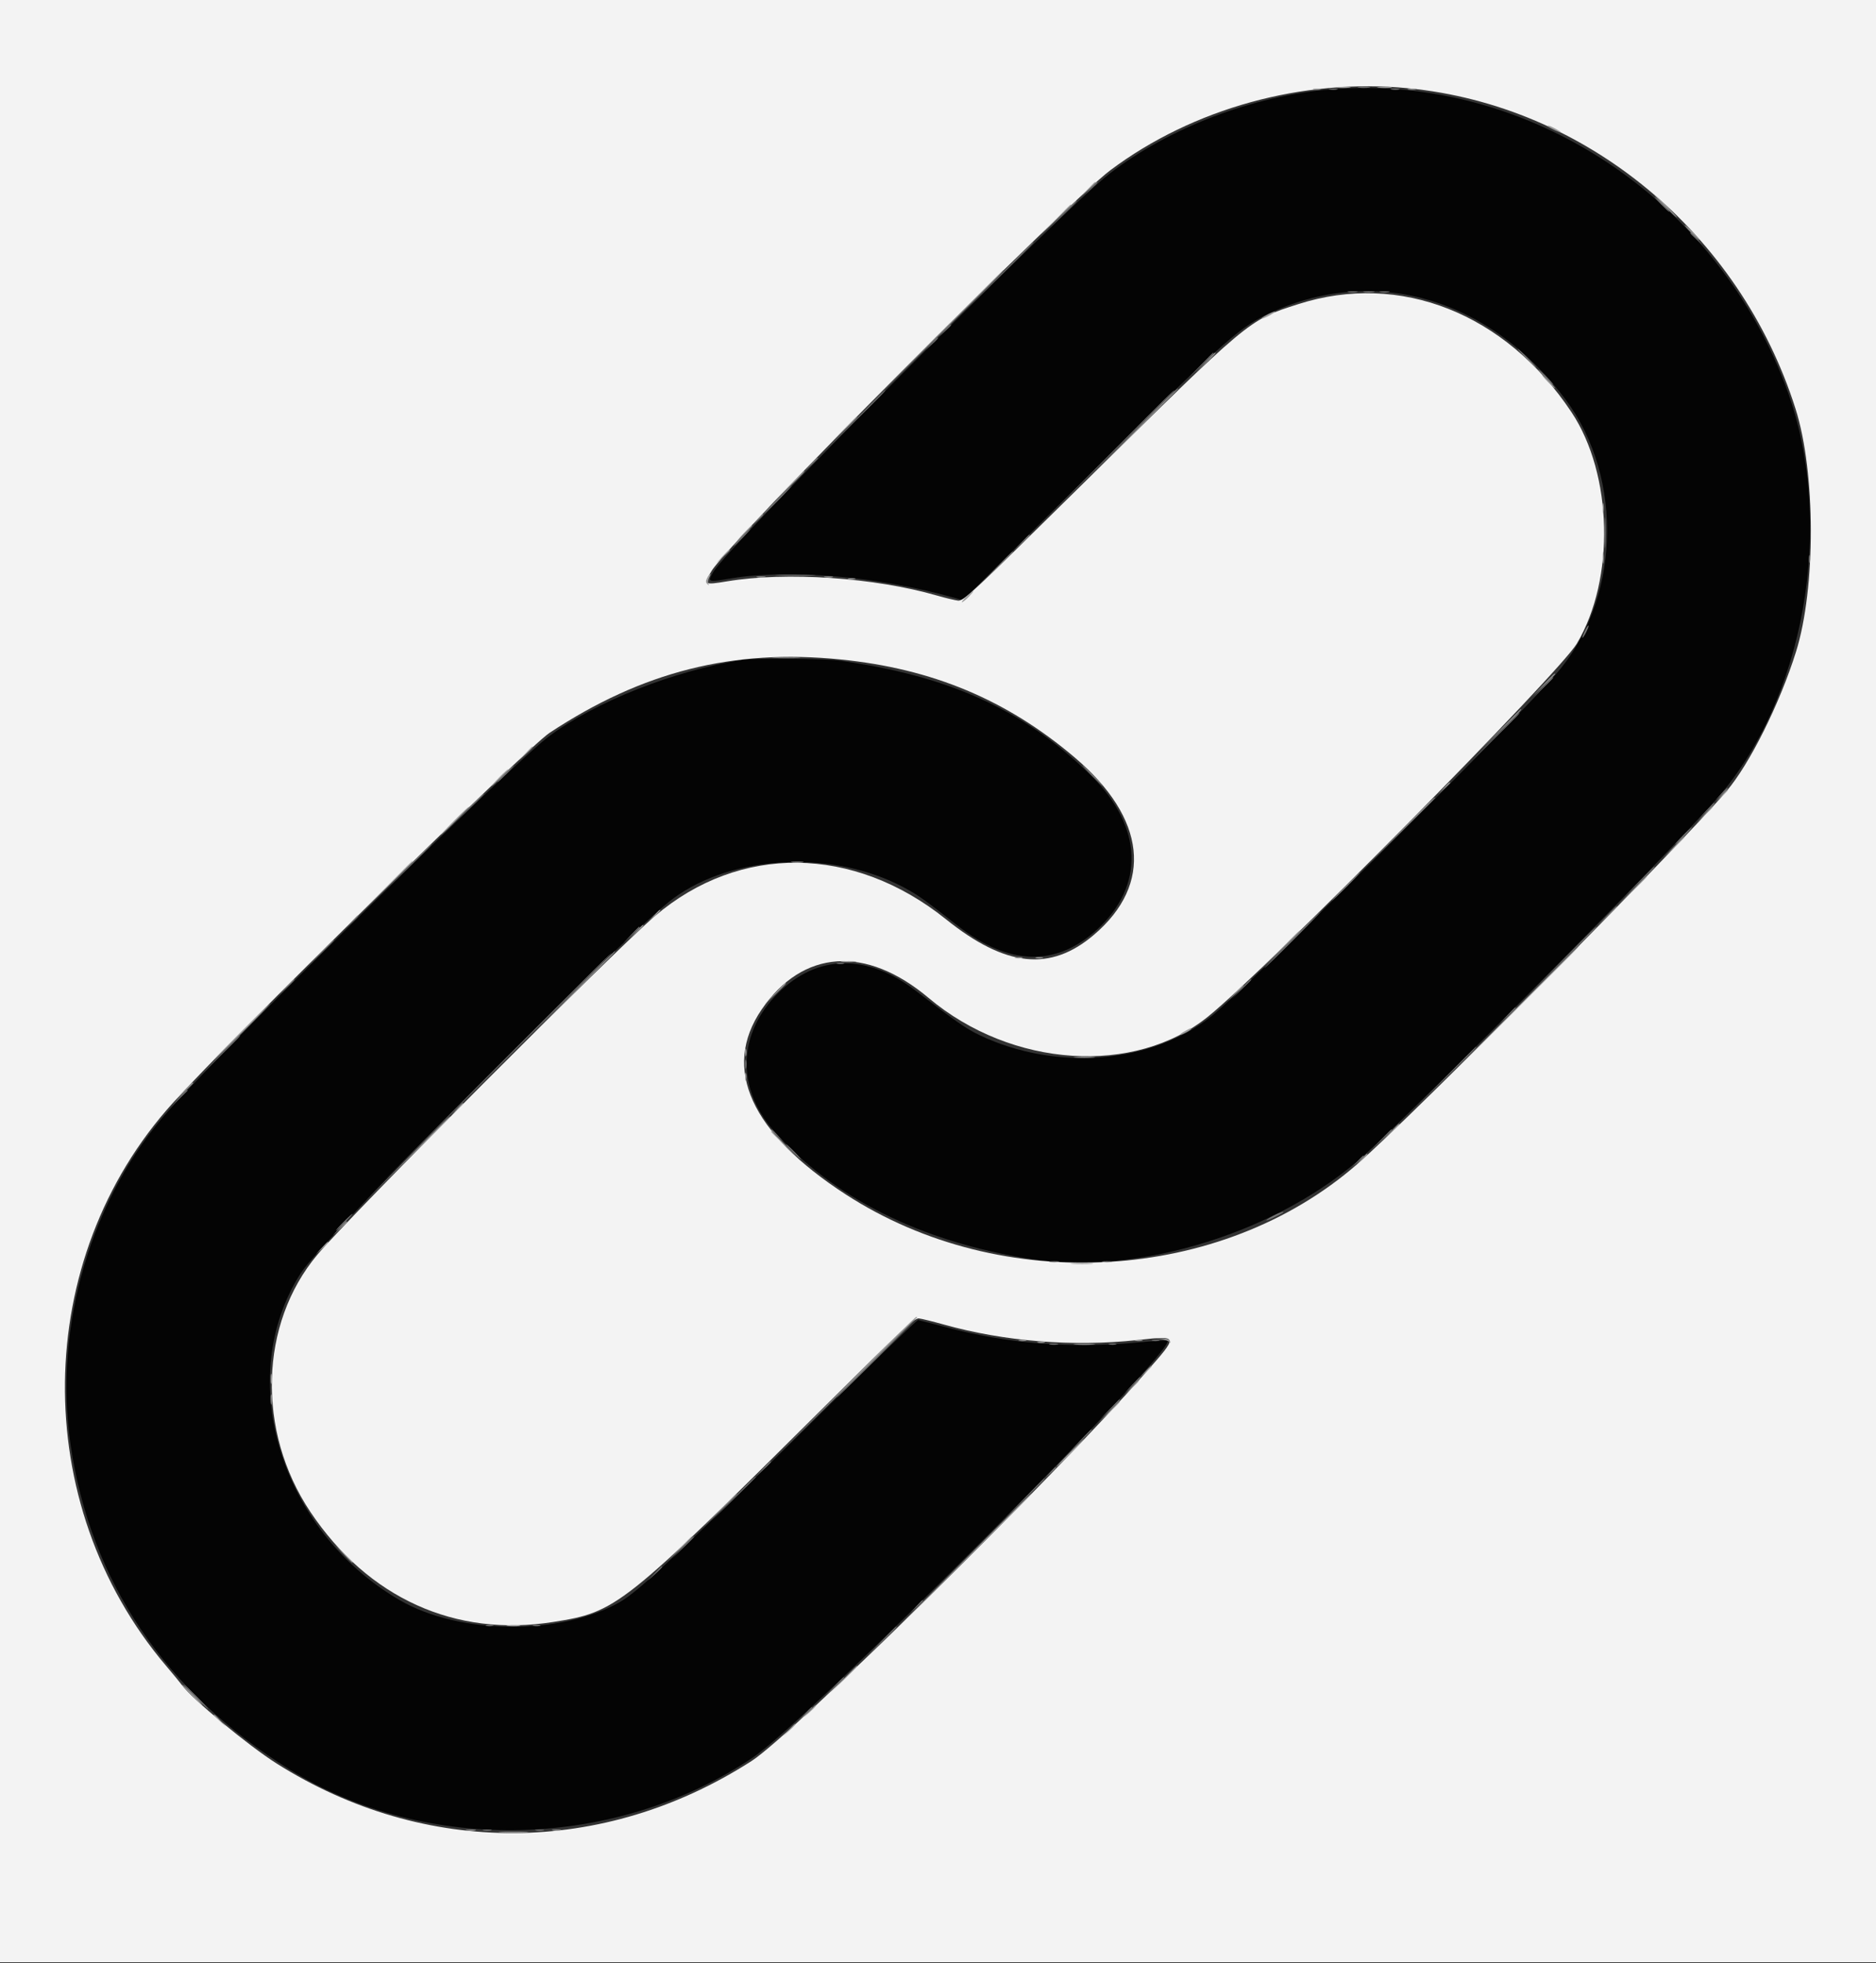 <svg id="svg" version="1.1" xmlns="http://www.w3.org/2000/svg" xmlns:xlink="http://www.w3.org/1999/xlink" width="400" height="418.605" viewBox="0, 0, 400,418.605"><rect x="0" y="0" width="400" height="418.605" fill="#333333" stroke="none"/><g id="svgg"><path id="path0" d="M283.800 19.048 C 267.209 20.391,249.203 27.249,236.565 37.036 C 226.552 44.791,155.434 116.271,152.113 121.918 C 150.789 124.170,150.815 124.180,155.864 123.334 C 168.243 121.259,187.310 122.907,203.359 127.439 L 205.318 127.992 230.759 102.696 C 259.716 73.904,263.910 70.093,269.800 67.220 C 292.396 56.199,317.405 63.223,333.810 85.200 C 346.448 102.131,345.440 128.376,331.554 143.977 C 320.988 155.849,265.520 210.901,258.338 216.644 C 245.652 226.790,225.324 228.494,208.993 220.781 C 206.071 219.401,203.998 217.962,195.126 211.156 C 184.859 203.280,174.217 203.497,165.914 211.751 C 157.337 220.277,156.939 231.888,164.910 241.025 C 177.352 255.287,196.409 264.809,219.800 268.452 C 242.946 272.056,273.020 262.619,291.183 246.051 C 304.615 233.799,353.962 183.905,365.846 170.560 C 384.748 149.335,391.355 111.940,381.209 83.600 C 366.532 42.605,325.846 15.642,283.800 19.048 M158.400 140.668 C 143.639 143.014,126.865 149.647,117.000 157.039 C 109.188 162.892,51.230 219.902,36.236 236.481 C 19.568 254.912,11.342 282.665,15.037 308.000 C 19.296 337.198,35.162 360.746,61.723 377.290 C 90.920 395.475,131.395 394.415,160.600 374.699 C 172.497 366.668,251.357 287.347,248.910 285.873 C 248.740 285.770,245.990 285.929,242.800 286.227 C 228.205 287.586,215.053 286.546,201.600 282.967 C 198.630 282.177,196.000 281.501,195.755 281.465 C 195.510 281.429,185.700 290.861,173.955 302.425 C 143.847 332.067,136.085 339.345,132.212 341.566 C 119.628 348.782,97.960 348.603,85.200 341.176 C 59.669 326.316,49.846 293.812,64.135 271.475 C 68.915 264.002,133.683 198.855,143.605 191.540 C 156.289 182.188,177.704 181.188,192.754 189.244 C 195.739 190.842,196.954 191.707,204.200 197.389 C 215.071 205.914,225.162 206.207,233.866 198.249 C 244.149 188.847,243.687 176.301,232.654 165.385 C 218.533 151.415,202.266 144.014,178.671 140.823 C 175.755 140.429,160.633 140.313,158.400 140.668 " stroke="none" fill="#040404" fill-rule="evenodd"></path><path id="path1" d="M0.000 209.200 L 0.000 418.400 200.000 418.400 L 400.000 418.400 400.000 209.200 L 400.000 0.000 200.000 0.000 L 0.000 0.000 0.000 209.200 M300.200 18.808 C 338.085 22.478,370.952 49.671,382.849 87.189 C 387.156 100.771,387.197 125.382,382.936 139.000 C 379.491 150.009,373.070 162.896,368.152 168.670 C 358.191 180.366,301.221 237.904,289.374 248.234 C 260.341 273.548,213.715 276.312,180.353 254.697 C 160.086 241.566,153.822 227.813,162.391 215.260 C 171.138 202.446,184.606 201.510,198.000 212.785 C 215.717 227.699,241.948 229.430,257.635 216.720 C 270.182 206.555,332.425 143.592,336.208 137.239 C 344.404 123.475,343.889 101.142,335.070 87.887 C 321.033 66.791,298.499 57.884,276.800 64.855 C 266.136 68.281,266.728 67.785,230.055 103.977 C 207.136 126.594,205.427 128.191,204.274 128.064 C 203.594 127.989,201.589 127.508,199.819 126.996 C 186.488 123.141,167.709 121.862,155.081 123.948 C 150.024 124.784,149.910 124.707,151.750 121.696 C 155.577 115.435,227.264 43.410,236.748 36.298 C 254.345 23.102,277.796 16.638,300.200 18.808 M179.220 140.615 C 198.807 142.579,214.660 149.211,229.124 161.491 C 244.414 174.472,245.947 188.507,233.255 199.322 C 223.969 207.236,214.428 206.231,201.679 195.995 C 182.000 180.196,157.706 179.930,139.657 195.316 C 130.852 202.822,74.883 258.969,67.687 267.515 C 55.300 282.225,54.669 305.183,66.178 322.375 C 78.476 340.744,97.038 349.159,117.956 345.846 C 131.575 343.689,132.493 342.958,176.328 299.408 C 192.492 283.350,194.994 281.015,195.928 281.118 C 196.518 281.183,198.894 281.767,201.210 282.416 C 214.107 286.029,228.793 287.208,242.507 285.733 C 251.390 284.778,251.356 284.636,244.233 292.733 C 224.478 315.190,168.974 369.883,160.242 375.496 C 128.686 395.782,90.594 395.984,58.998 376.034 C 52.971 372.228,40.915 362.236,38.760 359.260 C 38.452 358.835,36.925 356.983,35.367 355.144 C 6.113 320.620,6.750 268.466,36.832 235.200 C 49.664 221.010,112.236 159.530,117.165 156.269 C 136.938 143.189,156.267 138.313,179.220 140.615 " stroke="none" fill="#f3f3f3" fill-rule="evenodd"></path><path id="path2" d="M285.100 18.689 C 285.815 18.778,286.985 18.778,287.700 18.689 C 288.415 18.601,287.830 18.528,286.400 18.528 C 284.970 18.528,284.385 18.601,285.100 18.689 M293.900 18.689 C 294.615 18.778,295.785 18.778,296.500 18.689 C 297.215 18.601,296.630 18.528,295.200 18.528 C 293.770 18.528,293.185 18.601,293.900 18.689 M280.100 19.076 C 280.485 19.176,281.115 19.176,281.500 19.076 C 281.885 18.975,281.570 18.893,280.800 18.893 C 280.030 18.893,279.715 18.975,280.100 19.076 M300.305 19.083 C 300.802 19.179,301.522 19.175,301.905 19.075 C 302.287 18.975,301.880 18.896,301.000 18.901 C 300.120 18.905,299.807 18.987,300.305 19.083 M330.033 26.949 C 330.445 27.317,332.800 28.400,332.800 28.221 C 332.800 27.990,330.582 26.800,330.153 26.800 C 329.996 26.800,329.942 26.867,330.033 26.949 M231.781 40.500 L 230.200 42.200 231.900 40.619 C 233.481 39.148,233.784 38.800,233.481 38.800 C 233.416 38.800,232.651 39.565,231.781 40.500 M355.000 44.000 C 356.306 45.320,357.465 46.400,357.575 46.400 C 357.685 46.400,356.706 45.320,355.400 44.000 C 354.094 42.680,352.935 41.600,352.825 41.600 C 352.715 41.600,353.694 42.680,355.000 44.000 M224.991 46.900 L 221.800 50.200 225.100 47.009 C 228.165 44.046,228.582 43.600,228.291 43.600 C 228.230 43.600,226.745 45.085,224.991 46.900 M360.600 49.600 C 361.459 50.480,362.252 51.200,362.362 51.200 C 362.472 51.200,361.859 50.480,361.000 49.600 C 360.141 48.720,359.348 48.000,359.238 48.000 C 359.128 48.000,359.741 48.720,360.600 49.600 M198.398 73.100 L 183.000 88.600 198.500 73.202 C 212.906 58.891,214.180 57.600,213.898 57.600 C 213.842 57.600,206.867 64.575,198.398 73.100 M270.000 67.200 C 269.230 67.622,268.780 67.966,269.000 67.966 C 269.220 67.966,270.030 67.622,270.800 67.200 C 271.570 66.778,272.020 66.434,271.800 66.434 C 271.580 66.434,270.770 66.778,270.000 67.200 M256.985 77.300 L 255.000 79.400 257.100 77.415 C 259.051 75.571,259.383 75.200,259.085 75.200 C 259.022 75.200,258.077 76.145,256.985 77.300 M330.000 81.400 C 330.746 82.170,331.447 82.800,331.557 82.800 C 331.667 82.800,331.146 82.170,330.400 81.400 C 329.654 80.630,328.953 80.000,328.843 80.000 C 328.733 80.000,329.254 80.630,330.000 81.400 M241.197 92.700 L 231.400 102.600 241.300 92.803 C 246.745 87.415,251.200 82.960,251.200 82.903 C 251.200 82.620,250.301 83.501,241.197 92.700 M179.988 91.500 L 177.400 94.200 180.100 91.612 C 182.608 89.207,182.983 88.800,182.688 88.800 C 182.627 88.800,181.412 90.015,179.988 91.500 M167.392 104.500 L 163.400 108.600 167.500 104.608 C 171.308 100.899,171.782 100.400,171.492 100.400 C 171.433 100.400,169.588 102.245,167.392 104.500 M341.709 108.400 C 341.709 109.390,341.787 109.795,341.882 109.300 C 341.978 108.805,341.978 107.995,341.882 107.500 C 341.787 107.005,341.709 107.410,341.709 108.400 M158.581 113.700 L 157.000 115.400 158.700 113.819 C 160.281 112.348,160.584 112.000,160.281 112.000 C 160.216 112.000,159.451 112.765,158.581 113.700 M153.978 118.700 L 152.600 120.200 154.100 118.822 C 154.925 118.063,155.600 117.388,155.600 117.322 C 155.600 117.016,155.262 117.304,153.978 118.700 M341.714 119.000 C 341.717 120.100,341.795 120.503,341.887 119.895 C 341.979 119.286,341.977 118.386,341.882 117.895 C 341.787 117.403,341.711 117.900,341.714 119.000 M150.777 123.243 C 150.435 123.883,150.445 124.196,150.822 124.543 C 151.197 124.889,151.250 124.880,151.040 124.508 C 150.888 124.238,150.958 123.653,151.196 123.208 C 151.433 122.764,151.538 122.400,151.428 122.400 C 151.318 122.400,151.025 122.779,150.777 123.243 M161.505 123.083 C 162.002 123.179,162.722 123.175,163.105 123.075 C 163.487 122.975,163.080 122.896,162.200 122.901 C 161.320 122.905,161.007 122.987,161.505 123.083 M175.905 123.083 C 176.402 123.179,177.122 123.175,177.505 123.075 C 177.887 122.975,177.480 122.896,176.600 122.901 C 175.720 122.905,175.407 122.987,175.905 123.083 M180.900 123.476 C 181.285 123.576,181.915 123.576,182.300 123.476 C 182.685 123.375,182.370 123.293,181.600 123.293 C 180.830 123.293,180.515 123.375,180.900 123.476 M206.094 127.212 C 205.375 127.865,204.937 128.400,205.119 128.400 C 205.301 128.400,205.968 127.860,206.600 127.200 C 208.070 125.665,207.786 125.672,206.094 127.212 M328.987 146.100 L 326.600 148.600 329.100 146.213 C 330.475 144.899,331.600 143.774,331.600 143.713 C 331.600 143.417,331.205 143.778,328.987 146.100 M319.793 155.700 L 315.400 160.200 319.900 155.807 C 324.080 151.726,324.582 151.200,324.293 151.200 C 324.234 151.200,322.209 153.225,319.793 155.700 M111.978 160.700 L 110.600 162.200 112.100 160.822 C 113.496 159.538,113.784 159.200,113.478 159.200 C 113.412 159.200,112.737 159.875,111.978 160.700 M106.400 165.800 C 105.428 166.790,104.723 167.600,104.833 167.600 C 104.943 167.600,105.828 166.790,106.800 165.800 C 107.772 164.810,108.477 164.000,108.367 164.000 C 108.257 164.000,107.372 164.810,106.400 165.800 M307.775 168.100 L 306.600 169.400 307.900 168.225 C 308.615 167.579,309.200 166.994,309.200 166.925 C 309.200 166.616,308.870 166.888,307.775 168.100 M366.975 169.700 L 365.800 171.000 367.100 169.825 C 367.815 169.179,368.400 168.594,368.400 168.525 C 368.400 168.216,368.070 168.488,366.975 169.700 M298.796 177.100 L 291.800 184.200 298.900 177.204 C 302.805 173.357,306.000 170.162,306.000 170.104 C 306.000 169.819,305.295 170.504,298.796 177.100 M96.800 175.000 C 95.161 176.650,93.910 178.000,94.020 178.000 C 94.130 178.000,95.561 176.650,97.200 175.000 C 98.839 173.350,100.090 172.000,99.980 172.000 C 99.870 172.000,98.439 173.350,96.800 175.000 M363.381 173.700 L 361.800 175.400 363.500 173.819 C 365.081 172.348,365.384 172.000,365.081 172.000 C 365.016 172.000,364.251 172.765,363.381 173.700 M356.786 180.700 L 354.600 183.000 356.900 180.814 C 358.165 179.611,359.200 178.576,359.200 178.514 C 359.200 178.217,358.818 178.563,356.786 180.700 M81.995 189.500 L 76.200 195.400 82.100 189.605 C 87.581 184.222,88.181 183.600,87.895 183.600 C 87.837 183.600,85.182 186.255,81.995 189.500 M168.900 183.887 C 169.505 183.978,170.495 183.978,171.100 183.887 C 171.705 183.795,171.210 183.720,170.000 183.720 C 168.790 183.720,168.295 183.795,168.900 183.887 M347.791 190.100 L 344.600 193.400 347.900 190.209 C 350.965 187.246,351.382 186.800,351.091 186.800 C 351.030 186.800,349.545 188.285,347.791 190.100 M139.375 195.300 L 138.200 196.600 139.500 195.425 C 140.712 194.330,140.984 194.000,140.675 194.000 C 140.606 194.000,140.021 194.585,139.375 195.300 M135.578 198.700 L 134.200 200.200 135.700 198.822 C 136.525 198.063,137.200 197.388,137.200 197.322 C 137.200 197.016,136.862 197.304,135.578 198.700 M272.793 202.700 L 268.600 207.000 272.900 202.807 C 275.265 200.501,277.200 198.566,277.200 198.507 C 277.200 198.218,276.687 198.706,272.793 202.700 M321.198 217.100 L 305.800 232.600 321.300 217.202 C 335.706 202.891,336.980 201.600,336.698 201.600 C 336.642 201.600,329.667 208.575,321.198 217.100 M122.197 211.700 L 113.400 220.600 122.300 211.803 C 130.570 203.630,131.380 202.800,131.097 202.800 C 131.040 202.800,127.035 206.805,122.197 211.700 M216.500 204.276 C 216.885 204.376,217.515 204.376,217.900 204.276 C 218.285 204.175,217.970 204.093,217.200 204.093 C 216.430 204.093,216.115 204.175,216.500 204.276 M220.900 204.276 C 221.285 204.376,221.915 204.376,222.300 204.276 C 222.685 204.175,222.370 204.093,221.600 204.093 C 220.830 204.093,220.515 204.175,220.900 204.276 M179.491 205.089 C 180.201 205.177,181.461 205.179,182.291 205.092 C 183.121 205.005,182.540 204.933,181.000 204.931 C 179.460 204.929,178.781 205.000,179.491 205.089 M165.186 211.900 L 163.000 214.200 165.300 212.014 C 167.437 209.982,167.783 209.600,167.486 209.600 C 167.424 209.600,166.389 210.635,165.186 211.900 M263.381 211.700 L 261.800 213.400 263.500 211.819 C 265.081 210.348,265.384 210.000,265.081 210.000 C 265.016 210.000,264.251 210.765,263.381 211.700 M51.400 220.000 C 48.106 223.300,45.500 226.000,45.610 226.000 C 45.720 226.000,48.506 223.300,51.800 220.000 C 55.094 216.700,57.700 214.000,57.590 214.000 C 57.480 214.000,54.694 216.700,51.400 220.000 M252.700 219.829 C 251.205 220.640,251.296 220.978,252.800 220.200 C 253.460 219.859,254.000 219.494,254.000 219.390 C 254.000 219.132,253.957 219.147,252.700 219.829 M158.893 224.400 C 158.893 225.170,158.975 225.485,159.076 225.100 C 159.176 224.715,159.176 224.085,159.076 223.700 C 158.975 223.315,158.893 223.630,158.893 224.400 M229.300 225.494 C 230.345 225.576,232.055 225.576,233.100 225.494 C 234.145 225.412,233.290 225.344,231.200 225.344 C 229.110 225.344,228.255 225.412,229.300 225.494 M158.893 229.600 C 158.893 230.370,158.975 230.685,159.076 230.300 C 159.176 229.915,159.176 229.285,159.076 228.900 C 158.975 228.515,158.893 228.830,158.893 229.600 M38.985 232.900 L 37.000 235.000 39.100 233.015 C 40.255 231.923,41.200 230.978,41.200 230.915 C 41.200 230.617,40.829 230.949,38.985 232.900 M97.375 236.500 L 96.200 237.800 97.500 236.625 C 98.215 235.979,98.800 235.394,98.800 235.325 C 98.800 235.016,98.470 235.288,97.375 236.500 M86.797 247.100 L 77.800 256.200 86.900 247.203 C 91.905 242.255,96.000 238.160,96.000 238.103 C 96.000 237.820,95.156 238.644,86.797 247.100 M296.185 241.700 L 294.200 243.800 296.300 241.815 C 298.251 239.971,298.583 239.600,298.285 239.600 C 298.222 239.600,297.277 240.545,296.185 241.700 M164.400 241.310 C 164.400 241.371,165.795 242.766,167.500 244.410 L 170.600 247.400 167.610 244.300 C 164.833 241.421,164.400 241.017,164.400 241.310 M290.175 247.300 L 289.000 248.600 290.300 247.425 C 291.512 246.330,291.784 246.000,291.475 246.000 C 291.406 246.000,290.821 246.585,290.175 247.300 M72.378 261.900 L 71.000 263.400 72.500 262.022 C 73.325 261.263,74.000 260.588,74.000 260.522 C 74.000 260.216,73.662 260.504,72.378 261.900 M68.575 266.100 L 67.400 267.400 68.700 266.225 C 69.912 265.130,70.184 264.800,69.875 264.800 C 69.806 264.800,69.221 265.385,68.575 266.100 M228.713 269.495 C 229.876 269.576,231.676 269.576,232.713 269.493 C 233.751 269.411,232.800 269.345,230.600 269.346 C 228.400 269.347,227.551 269.414,228.713 269.495 M180.398 295.500 L 165.800 310.200 180.584 295.600 C 188.716 287.570,195.451 280.955,195.551 280.900 C 195.651 280.845,195.567 280.800,195.365 280.800 C 195.162 280.800,188.427 287.415,180.398 295.500 M247.193 285.485 C 248.180 285.578,249.139 285.868,249.324 286.128 C 249.557 286.454,249.611 286.415,249.499 286.000 C 249.385 285.578,248.754 285.387,247.369 285.357 L 245.400 285.314 247.193 285.485 M217.300 285.876 C 217.685 285.976,218.315 285.976,218.700 285.876 C 219.085 285.775,218.770 285.693,218.000 285.693 C 217.230 285.693,216.915 285.775,217.300 285.876 M242.100 285.876 C 242.485 285.976,243.115 285.976,243.500 285.876 C 243.885 285.775,243.570 285.693,242.800 285.693 C 242.030 285.693,241.715 285.775,242.100 285.876 M221.300 286.276 C 221.685 286.376,222.315 286.376,222.700 286.276 C 223.085 286.175,222.770 286.093,222.000 286.093 C 221.230 286.093,220.915 286.175,221.300 286.276 M229.300 286.694 C 230.345 286.776,232.055 286.776,233.100 286.694 C 234.145 286.612,233.290 286.544,231.200 286.544 C 229.110 286.544,228.255 286.612,229.300 286.694 M244.175 292.500 L 243.000 293.800 244.300 292.625 C 245.015 291.979,245.600 291.394,245.600 291.325 C 245.600 291.016,245.270 291.288,244.175 292.500 M57.709 294.000 C 57.709 294.990,57.787 295.395,57.882 294.900 C 57.978 294.405,57.978 293.595,57.882 293.100 C 57.787 292.605,57.709 293.010,57.709 294.000 M241.178 295.900 L 239.800 297.400 241.300 296.022 C 242.696 294.738,242.984 294.400,242.678 294.400 C 242.612 294.400,241.937 295.075,241.178 295.900 M57.709 298.400 C 57.709 299.390,57.787 299.795,57.882 299.300 C 57.978 298.805,57.978 297.995,57.882 297.500 C 57.787 297.005,57.709 297.410,57.709 298.400 M236.386 301.100 L 234.200 303.400 236.500 301.214 C 238.637 299.182,238.983 298.800,238.686 298.800 C 238.624 298.800,237.589 299.835,236.386 301.100 M228.000 309.800 C 226.361 311.450,225.110 312.800,225.220 312.800 C 225.330 312.800,226.761 311.450,228.400 309.800 C 230.039 308.150,231.290 306.800,231.180 306.800 C 231.070 306.800,229.639 308.150,228.000 309.800 M153.392 322.100 L 149.800 325.800 153.500 322.208 C 156.936 318.872,157.382 318.400,157.092 318.400 C 157.032 318.400,155.367 320.065,153.392 322.100 M202.998 335.300 L 186.200 352.200 203.100 335.402 C 212.395 326.163,220.000 318.558,220.000 318.502 C 220.000 318.220,218.611 319.592,202.998 335.300 M144.788 330.300 L 142.200 333.000 144.900 330.412 C 147.408 328.007,147.783 327.600,147.488 327.600 C 147.427 327.600,146.212 328.815,144.788 330.300 M73.183 331.300 C 74.164 332.345,75.019 333.200,75.083 333.200 C 75.384 333.200,75.066 332.841,73.300 331.183 L 71.400 329.400 73.183 331.300 M108.307 346.690 C 109.026 346.779,110.106 346.777,110.707 346.686 C 111.308 346.595,110.720 346.522,109.400 346.524 C 108.080 346.526,107.588 346.601,108.307 346.690 M179.789 358.100 L 177.000 361.000 179.900 358.211 C 182.594 355.620,182.983 355.200,182.689 355.200 C 182.628 355.200,181.323 356.505,179.789 358.100 M40.800 361.400 C 41.995 362.610,43.063 363.600,43.173 363.600 C 43.283 363.600,42.395 362.610,41.200 361.400 C 40.005 360.190,38.937 359.200,38.827 359.200 C 38.717 359.200,39.605 360.190,40.800 361.400 M172.575 364.900 L 171.400 366.200 172.700 365.025 C 173.912 363.930,174.184 363.600,173.875 363.600 C 173.806 363.600,173.221 364.185,172.575 364.900 M45.600 365.725 C 45.600 365.794,46.185 366.379,46.900 367.025 L 48.200 368.200 47.025 366.900 C 45.930 365.688,45.600 365.416,45.600 365.725 M168.175 368.900 L 167.000 370.200 168.300 369.025 C 169.512 367.930,169.784 367.600,169.475 367.600 C 169.406 367.600,168.821 368.185,168.175 368.900 M99.500 390.282 C 99.995 390.378,100.805 390.378,101.300 390.282 C 101.795 390.187,101.390 390.109,100.400 390.109 C 99.410 390.109,99.005 390.187,99.500 390.282 M117.905 390.283 C 118.402 390.379,119.122 390.375,119.505 390.275 C 119.887 390.175,119.480 390.096,118.600 390.101 C 117.720 390.105,117.407 390.187,117.905 390.283 M106.917 390.697 C 108.411 390.774,110.751 390.774,112.117 390.696 C 113.482 390.618,112.260 390.555,109.400 390.555 C 106.540 390.556,105.422 390.620,106.917 390.697 " stroke="none" fill="#9d9d9d" fill-rule="evenodd"></path><path id="path3" d="M289.700 18.687 C 290.305 18.778,291.295 18.778,291.900 18.687 C 292.505 18.595,292.010 18.520,290.800 18.520 C 289.590 18.520,289.095 18.595,289.700 18.687 M290.905 62.287 C 291.514 62.379,292.414 62.377,292.905 62.282 C 293.397 62.187,292.900 62.111,291.800 62.114 C 290.700 62.117,290.297 62.195,290.905 62.287 M172.778 99.100 L 171.400 100.600 172.900 99.222 C 173.725 98.463,174.400 97.788,174.400 97.722 C 174.400 97.416,174.062 97.704,172.778 99.100 M161.375 110.900 L 160.200 112.200 161.500 111.025 C 162.712 109.930,162.984 109.600,162.675 109.600 C 162.606 109.600,162.021 110.185,161.375 110.900 M217.781 115.700 L 216.200 117.400 217.900 115.819 C 219.481 114.348,219.784 114.000,219.481 114.000 C 219.416 114.000,218.651 114.765,217.781 115.700 M212.591 120.900 L 209.400 124.200 212.700 121.009 C 214.515 119.255,216.000 117.770,216.000 117.709 C 216.000 117.418,215.554 117.835,212.591 120.900 M286.800 189.000 C 285.161 190.650,283.910 192.000,284.020 192.000 C 284.130 192.000,285.561 190.650,287.200 189.000 C 288.839 187.350,290.090 186.000,289.980 186.000 C 289.870 186.000,288.439 187.350,286.800 189.000 M342.386 195.500 L 340.200 197.800 342.500 195.614 C 344.637 193.582,344.983 193.200,344.686 193.200 C 344.624 193.200,343.589 194.235,342.386 195.500 M74.975 196.500 L 73.800 197.800 75.100 196.625 C 76.312 195.530,76.584 195.200,76.275 195.200 C 76.206 195.200,75.621 195.785,74.975 196.500 M68.189 203.300 L 65.400 206.200 68.300 203.411 C 69.895 201.877,71.200 200.572,71.200 200.511 C 71.200 200.217,70.780 200.606,68.189 203.300 M60.981 210.500 L 59.400 212.200 61.100 210.619 C 62.681 209.148,62.984 208.800,62.681 208.800 C 62.616 208.800,61.851 209.565,60.981 210.500 M158.901 227.000 C 158.905 227.880,158.987 228.193,159.083 227.695 C 159.179 227.198,159.175 226.478,159.075 226.095 C 158.975 225.713,158.896 226.120,158.901 227.000 M162.581 313.300 L 161.000 315.000 162.700 313.419 C 164.281 311.948,164.584 311.600,164.281 311.600 C 164.216 311.600,163.451 312.365,162.581 313.300 M223.775 314.100 L 222.600 315.400 223.900 314.225 C 225.112 313.130,225.384 312.800,225.075 312.800 C 225.006 312.800,224.421 313.385,223.775 314.100 " stroke="none" fill="#7c7c7c" fill-rule="evenodd"></path><path id="path4" d="M283.505 19.083 C 284.002 19.179,284.722 19.175,285.105 19.075 C 285.487 18.975,285.080 18.896,284.200 18.901 C 283.320 18.905,283.007 18.987,283.505 19.083 M296.705 19.083 C 297.202 19.179,297.922 19.175,298.305 19.075 C 298.687 18.975,298.280 18.896,297.400 18.901 C 296.520 18.905,296.207 18.987,296.705 19.083 M232.575 40.100 L 231.400 41.400 232.700 40.225 C 233.415 39.579,234.000 38.994,234.000 38.925 C 234.000 38.616,233.670 38.888,232.575 40.100 M354.200 43.600 C 355.059 44.480,355.852 45.200,355.962 45.200 C 356.072 45.200,355.459 44.480,354.600 43.600 C 353.741 42.720,352.948 42.000,352.838 42.000 C 352.728 42.000,353.341 42.720,354.200 43.600 M226.589 45.700 L 223.800 48.600 226.700 45.811 C 229.394 43.220,229.783 42.800,229.489 42.800 C 229.428 42.800,228.123 44.105,226.589 45.700 M360.400 49.725 C 360.400 49.794,360.985 50.379,361.700 51.025 L 363.000 52.200 361.825 50.900 C 360.730 49.688,360.400 49.416,360.400 49.725 M213.196 58.700 L 206.200 65.800 213.300 58.804 C 219.896 52.305,220.581 51.600,220.296 51.600 C 220.238 51.600,217.043 54.795,213.196 58.700 M287.500 62.282 C 287.995 62.378,288.805 62.378,289.300 62.282 C 289.795 62.187,289.390 62.109,288.400 62.109 C 287.410 62.109,287.005 62.187,287.500 62.282 M294.300 62.282 C 294.795 62.378,295.605 62.378,296.100 62.282 C 296.595 62.187,296.190 62.109,295.200 62.109 C 294.210 62.109,293.805 62.187,294.300 62.282 M201.375 70.500 L 200.200 71.800 201.500 70.625 C 202.215 69.979,202.800 69.394,202.800 69.325 C 202.800 69.016,202.470 69.288,201.375 70.500 M198.575 73.300 L 197.400 74.600 198.700 73.425 C 199.912 72.330,200.184 72.000,199.875 72.000 C 199.806 72.000,199.221 72.585,198.575 73.300 M325.400 76.400 C 326.483 77.500,327.460 78.400,327.570 78.400 C 327.680 78.400,326.883 77.500,325.800 76.400 C 324.717 75.300,323.740 74.400,323.630 74.400 C 323.520 74.400,324.317 75.300,325.400 76.400 M255.988 77.900 L 253.400 80.600 256.100 78.012 C 258.608 75.607,258.983 75.200,258.688 75.200 C 258.627 75.200,257.412 76.415,255.988 77.900 M329.400 80.400 C 330.259 81.280,331.052 82.000,331.162 82.000 C 331.272 82.000,330.659 81.280,329.800 80.400 C 328.941 79.520,328.148 78.800,328.038 78.800 C 327.928 78.800,328.541 79.520,329.400 80.400 M181.796 90.100 L 175.000 97.000 181.900 90.204 C 188.310 83.891,188.981 83.200,188.696 83.200 C 188.638 83.200,185.533 86.305,181.796 90.100 M236.998 96.500 L 223.800 109.800 237.100 96.602 C 244.415 89.344,250.400 83.359,250.400 83.302 C 250.400 83.020,249.263 84.139,236.998 96.500 M165.600 106.600 C 163.961 108.250,162.710 109.600,162.820 109.600 C 162.930 109.600,164.361 108.250,166.000 106.600 C 167.639 104.950,168.890 103.600,168.780 103.600 C 168.670 103.600,167.239 104.950,165.600 106.600 M342.157 113.600 C 342.157 116.570,342.220 117.785,342.297 116.300 C 342.374 114.815,342.374 112.385,342.297 110.900 C 342.220 109.415,342.157 110.630,342.157 113.600 M158.000 114.600 C 157.028 115.590,156.323 116.400,156.433 116.400 C 156.543 116.400,157.428 115.590,158.400 114.600 C 159.372 113.610,160.077 112.800,159.967 112.800 C 159.857 112.800,158.972 113.610,158.000 114.600 M385.693 119.200 C 385.693 119.970,385.775 120.285,385.876 119.900 C 385.976 119.515,385.976 118.885,385.876 118.500 C 385.775 118.115,385.693 118.430,385.693 119.200 M166.100 122.698 C 168.025 122.771,171.175 122.771,173.100 122.698 C 175.025 122.625,173.450 122.565,169.600 122.565 C 165.750 122.565,164.175 122.625,166.100 122.698 M337.878 134.605 C 337.512 135.372,337.295 136.000,337.396 136.000 C 337.670 136.000,338.884 133.551,338.701 133.368 C 338.614 133.281,338.244 133.838,337.878 134.605 M165.100 140.296 C 166.475 140.374,168.725 140.374,170.100 140.296 C 171.475 140.218,170.350 140.154,167.600 140.154 C 164.850 140.154,163.725 140.218,165.100 140.296 M328.985 146.500 L 327.000 148.600 329.100 146.615 C 331.051 144.771,331.383 144.400,331.085 144.400 C 331.022 144.400,330.077 145.345,328.985 146.500 M318.794 157.100 L 313.800 162.200 318.900 157.206 C 323.637 152.567,324.181 152.000,323.894 152.000 C 323.836 152.000,321.541 154.295,318.794 157.100 M107.600 165.000 C 106.628 165.990,105.923 166.800,106.033 166.800 C 106.143 166.800,107.028 165.990,108.000 165.000 C 108.972 164.010,109.677 163.200,109.567 163.200 C 109.457 163.200,108.572 164.010,107.600 165.000 M232.800 165.400 C 233.995 166.610,235.063 167.600,235.173 167.600 C 235.283 167.600,234.395 166.610,233.200 165.400 C 232.005 164.190,230.937 163.200,230.827 163.200 C 230.717 163.200,231.605 164.190,232.800 165.400 M366.975 169.300 L 365.800 170.600 367.100 169.425 C 367.815 168.779,368.400 168.194,368.400 168.125 C 368.400 167.816,368.070 168.088,366.975 169.300 M100.189 172.100 L 97.400 175.000 100.300 172.211 C 102.994 169.620,103.383 169.200,103.089 169.200 C 103.028 169.200,101.723 170.505,100.189 172.100 M363.781 172.900 L 362.200 174.600 363.900 173.019 C 365.481 171.548,365.784 171.200,365.481 171.200 C 365.416 171.200,364.651 171.965,363.781 172.900 M358.800 178.200 C 357.828 179.190,357.123 180.000,357.233 180.000 C 357.343 180.000,358.228 179.190,359.200 178.200 C 360.172 177.210,360.877 176.400,360.767 176.400 C 360.657 176.400,359.772 177.210,358.800 178.200 M87.193 184.700 L 82.600 189.400 87.300 184.807 C 91.666 180.540,92.182 180.000,91.893 180.000 C 91.835 180.000,89.720 182.115,87.193 184.700 M349.391 188.100 L 346.200 191.400 349.500 188.209 C 352.565 185.246,352.982 184.800,352.691 184.800 C 352.630 184.800,351.145 186.285,349.391 188.100 M275.400 200.400 C 272.106 203.700,269.500 206.400,269.610 206.400 C 269.720 206.400,272.506 203.700,275.800 200.400 C 279.094 197.100,281.700 194.400,281.590 194.400 C 281.480 194.400,278.694 197.100,275.400 200.400 M134.581 199.300 L 133.000 201.000 134.700 199.419 C 136.281 197.948,136.584 197.600,136.281 197.600 C 136.216 197.600,135.451 198.365,134.581 199.300 M332.996 204.900 L 325.800 212.200 333.100 205.004 C 337.115 201.046,340.400 197.761,340.400 197.704 C 340.400 197.419,339.681 198.118,332.996 204.900 M104.999 228.500 L 79.800 253.800 105.100 228.601 C 119.015 214.742,130.400 203.357,130.400 203.301 C 130.400 203.020,128.423 204.982,104.999 228.500 M178.500 205.476 C 178.885 205.576,179.515 205.576,179.900 205.476 C 180.285 205.375,179.970 205.293,179.200 205.293 C 178.430 205.293,178.115 205.375,178.500 205.476 M264.585 210.900 L 262.600 213.000 264.700 211.015 C 265.855 209.923,266.800 208.978,266.800 208.915 C 266.800 208.617,266.429 208.949,264.585 210.900 M321.381 216.500 L 319.800 218.200 321.500 216.619 C 323.081 215.148,323.384 214.800,323.081 214.800 C 323.016 214.800,322.251 215.565,321.381 216.500 M46.992 224.900 L 43.000 229.000 47.100 225.008 C 50.908 221.299,51.382 220.800,51.092 220.800 C 51.033 220.800,49.188 222.645,46.992 224.900 M308.195 229.700 L 301.800 236.200 308.300 229.805 C 314.339 223.863,314.981 223.200,314.695 223.200 C 314.638 223.200,311.713 226.125,308.195 229.700 M38.181 234.100 L 36.600 235.800 38.300 234.219 C 39.235 233.349,40.000 232.584,40.000 232.519 C 40.000 232.216,39.652 232.519,38.181 234.100 M164.400 240.925 C 164.400 240.994,164.985 241.579,165.700 242.225 L 167.000 243.400 165.825 242.100 C 164.730 240.888,164.400 240.616,164.400 240.925 M294.386 243.100 L 292.200 245.400 294.500 243.214 C 296.637 241.182,296.983 240.800,296.686 240.800 C 296.624 240.800,295.589 241.835,294.386 243.100 M169.000 245.600 C 169.859 246.480,170.652 247.200,170.762 247.200 C 170.872 247.200,170.259 246.480,169.400 245.600 C 168.541 244.720,167.748 244.000,167.638 244.000 C 167.528 244.000,168.141 244.720,169.000 245.600 M289.375 247.700 L 288.200 249.000 289.500 247.825 C 290.215 247.179,290.800 246.594,290.800 246.525 C 290.800 246.216,290.470 246.488,289.375 247.700 M271.500 259.227 C 270.675 259.663,270.000 260.108,270.000 260.218 C 270.000 260.396,273.159 258.919,273.567 258.551 C 274.027 258.134,272.825 258.528,271.500 259.227 M73.200 260.600 C 72.228 261.590,71.523 262.400,71.633 262.400 C 71.743 262.400,72.628 261.590,73.600 260.600 C 74.572 259.610,75.277 258.800,75.167 258.800 C 75.057 258.800,74.172 259.610,73.200 260.600 M223.900 269.082 C 224.395 269.178,225.205 269.178,225.700 269.082 C 226.195 268.987,225.790 268.909,224.800 268.909 C 223.810 268.909,223.405 268.987,223.900 269.082 M235.100 269.082 C 235.595 269.178,236.405 269.178,236.900 269.082 C 237.395 268.987,236.990 268.909,236.000 268.909 C 235.010 268.909,234.605 268.987,235.100 269.082 M186.600 289.600 C 181.984 294.220,178.297 298.000,178.407 298.000 C 178.517 298.000,182.384 294.220,187.000 289.600 C 191.616 284.980,195.303 281.200,195.193 281.200 C 195.083 281.200,191.216 284.980,186.600 289.600 M245.700 285.876 C 246.085 285.976,246.715 285.976,247.100 285.876 C 247.485 285.775,247.170 285.693,246.400 285.693 C 245.630 285.693,245.315 285.775,245.700 285.876 M223.905 286.683 C 224.402 286.779,225.122 286.775,225.505 286.675 C 225.887 286.575,225.480 286.496,224.600 286.501 C 223.720 286.505,223.407 286.587,223.905 286.683 M236.500 286.676 C 236.885 286.776,237.515 286.776,237.900 286.676 C 238.285 286.575,237.970 286.493,237.200 286.493 C 236.430 286.493,236.115 286.575,236.500 286.676 M241.381 295.300 L 239.800 297.000 241.500 295.419 C 243.081 293.948,243.384 293.600,243.081 293.600 C 243.016 293.600,242.251 294.365,241.381 295.300 M236.585 300.500 L 234.600 302.600 236.700 300.615 C 238.651 298.771,238.983 298.400,238.685 298.400 C 238.622 298.400,237.677 299.345,236.585 300.500 M230.386 307.100 L 228.200 309.400 230.500 307.214 C 232.637 305.182,232.983 304.800,232.686 304.800 C 232.624 304.800,231.589 305.835,230.386 307.100 M156.393 319.500 L 151.800 324.200 156.500 319.607 C 159.085 317.080,161.200 314.965,161.200 314.907 C 161.200 314.618,160.660 315.134,156.393 319.500 M218.393 319.500 L 214.200 323.800 218.500 319.607 C 222.494 315.713,222.982 315.200,222.693 315.200 C 222.634 315.200,220.699 317.135,218.393 319.500 M145.586 329.900 L 143.400 332.200 145.700 330.014 C 147.837 327.982,148.183 327.600,147.886 327.600 C 147.824 327.600,146.789 328.635,145.586 329.900 M139.578 335.500 L 138.200 337.000 139.700 335.622 C 141.096 334.338,141.384 334.000,141.078 334.000 C 141.012 334.000,140.337 334.675,139.578 335.500 M195.375 342.500 L 194.200 343.800 195.500 342.625 C 196.712 341.530,196.984 341.200,196.675 341.200 C 196.606 341.200,196.021 341.785,195.375 342.500 M103.700 346.676 C 104.085 346.776,104.715 346.776,105.100 346.676 C 105.485 346.575,105.170 346.493,104.400 346.493 C 103.630 346.493,103.315 346.575,103.700 346.676 M113.700 346.676 C 114.085 346.776,114.715 346.776,115.100 346.676 C 115.485 346.575,115.170 346.493,114.400 346.493 C 113.630 346.493,113.315 346.575,113.700 346.676 M187.791 350.100 L 184.600 353.400 187.900 350.209 C 190.965 347.246,191.382 346.800,191.091 346.800 C 191.030 346.800,189.545 348.285,187.791 350.100 M177.785 359.700 L 175.800 361.800 177.900 359.815 C 179.055 358.723,180.000 357.778,180.000 357.715 C 180.000 357.417,179.629 357.749,177.785 359.700 M41.600 361.800 C 43.017 363.230,44.267 364.400,44.377 364.400 C 44.487 364.400,43.417 363.230,42.000 361.800 C 40.583 360.370,39.333 359.200,39.223 359.200 C 39.113 359.200,40.183 360.370,41.600 361.800 M171.381 365.700 L 169.800 367.400 171.500 365.819 C 173.081 364.348,173.384 364.000,173.081 364.000 C 173.016 364.000,172.251 364.765,171.381 365.700 M103.105 390.283 C 103.602 390.379,104.322 390.375,104.705 390.275 C 105.087 390.175,104.680 390.096,103.800 390.101 C 102.920 390.105,102.607 390.187,103.105 390.283 M114.305 390.283 C 114.802 390.379,115.522 390.375,115.905 390.275 C 116.287 390.175,115.880 390.096,115.000 390.101 C 114.120 390.105,113.807 390.187,114.305 390.283 " stroke="none" fill="#747474" fill-rule="evenodd"></path></g></svg>